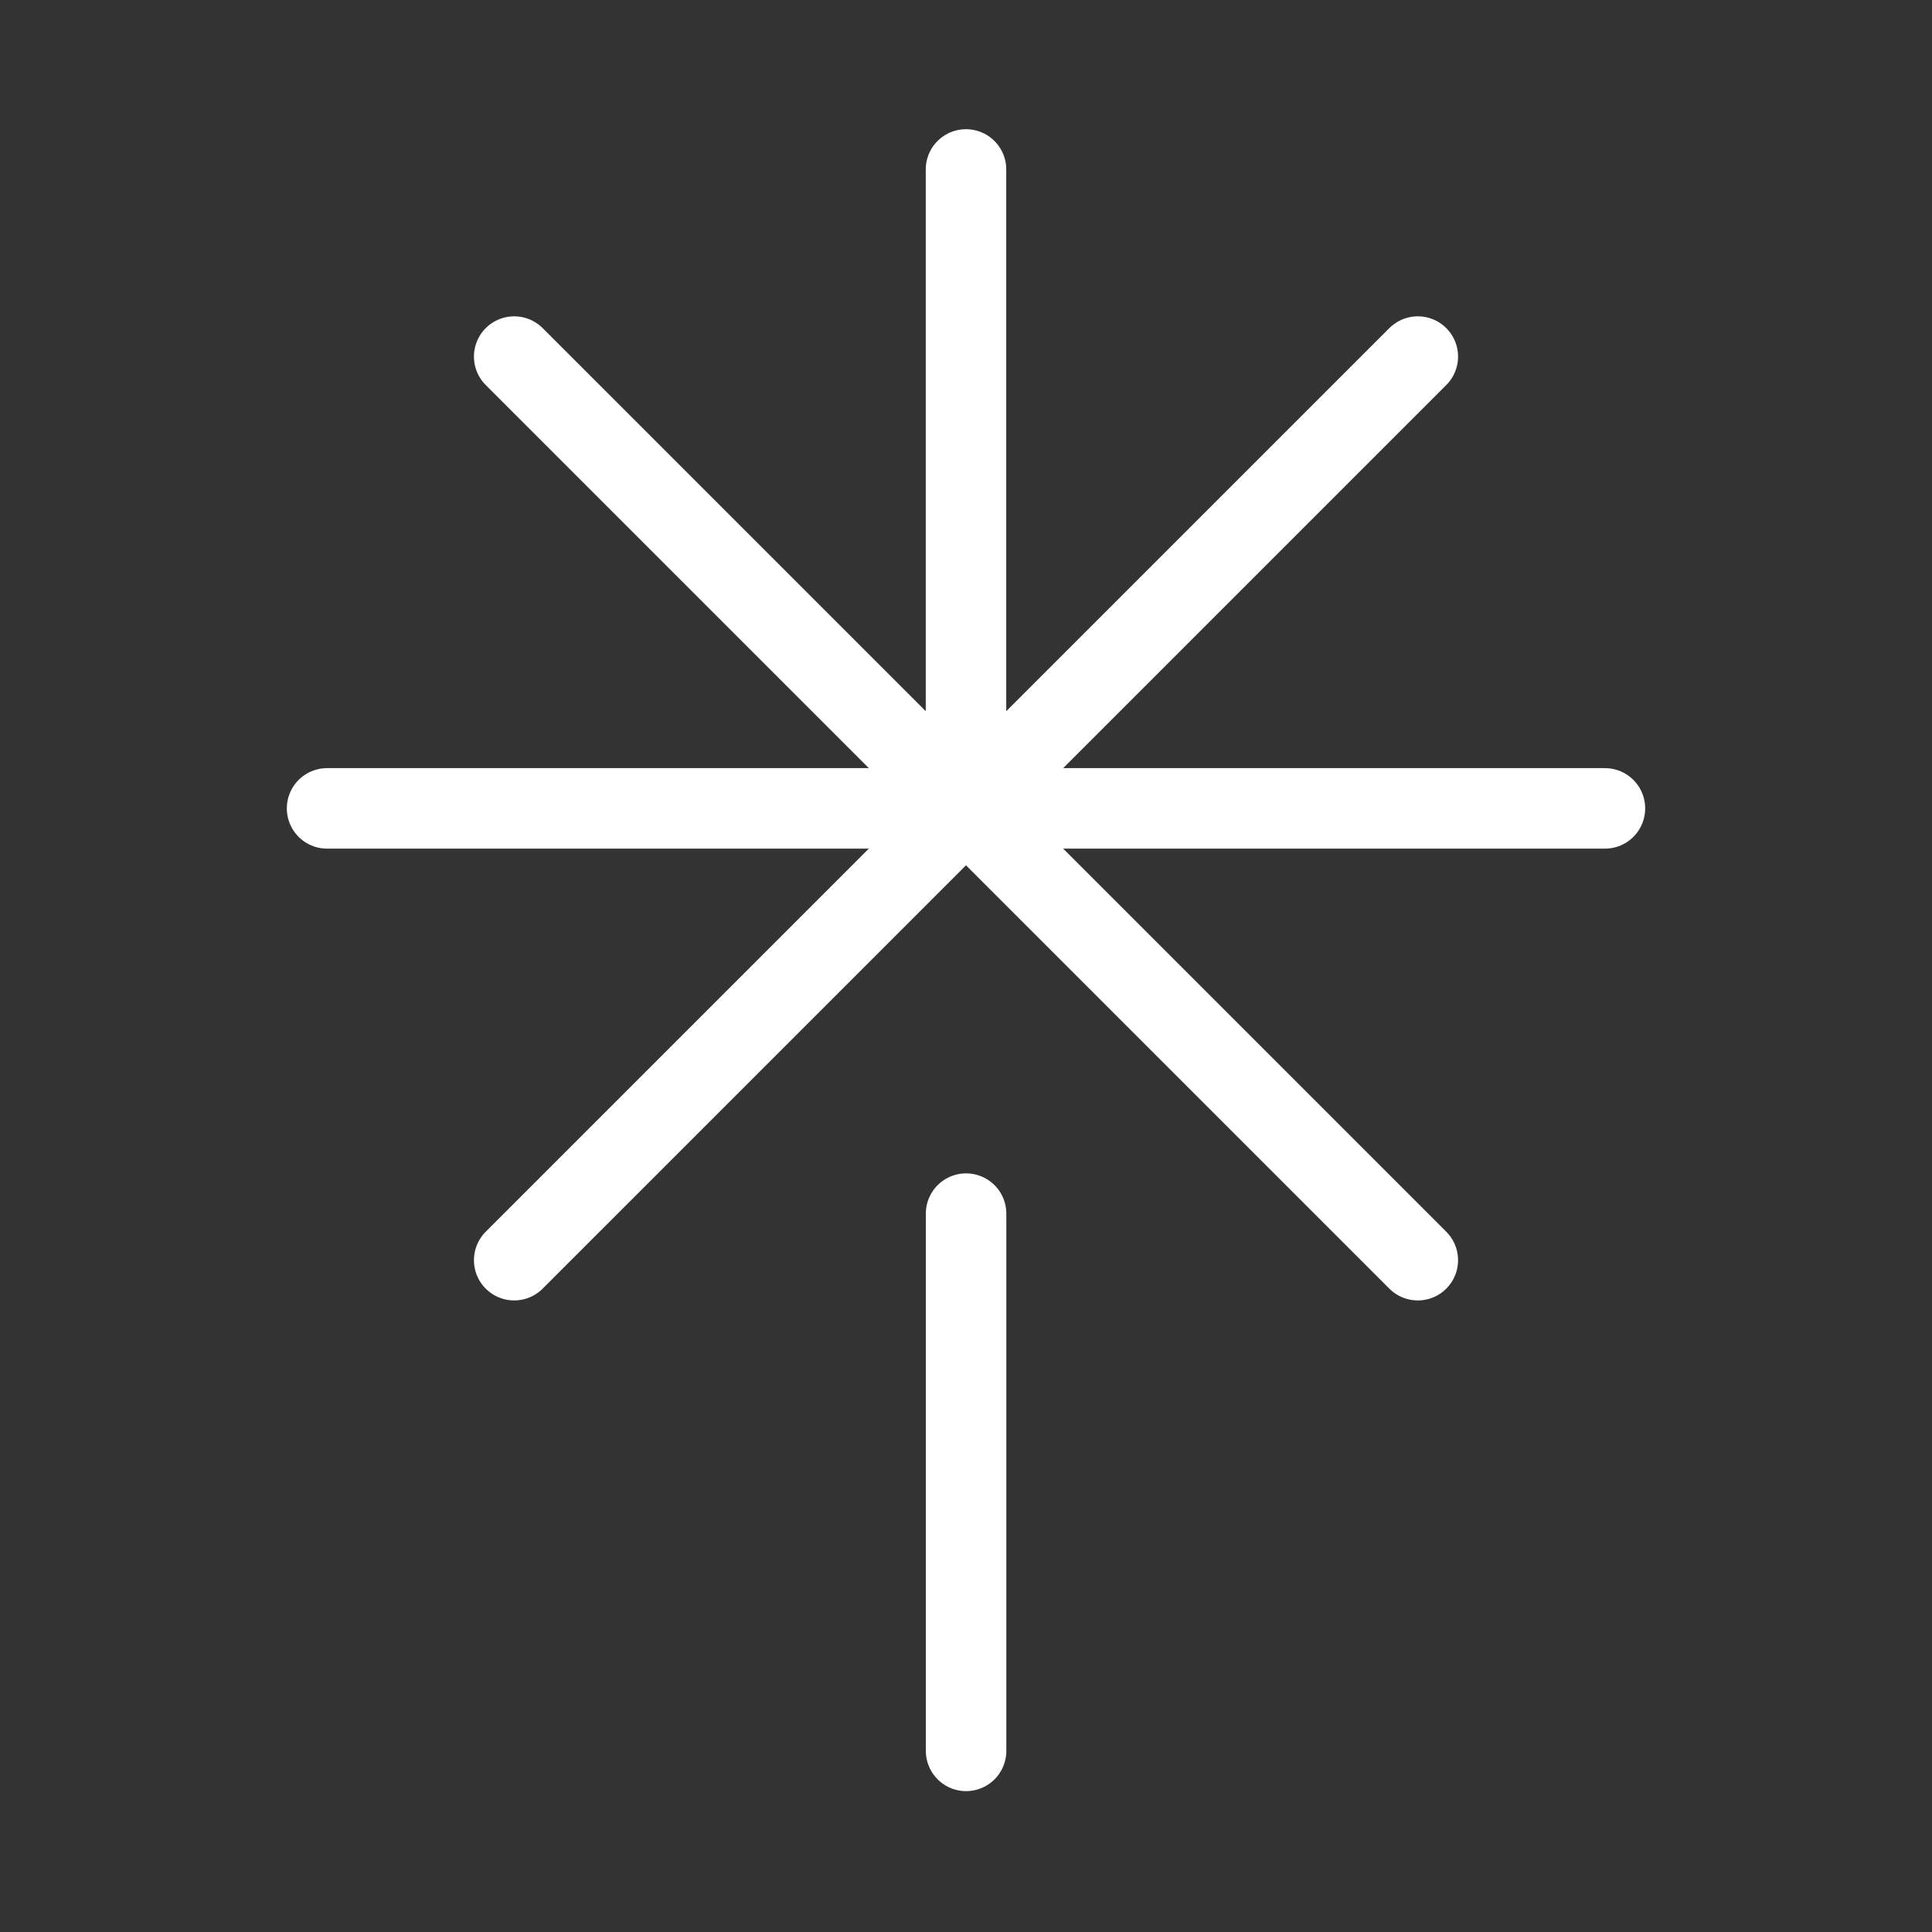 <?xml version="1.0" encoding="UTF-8"?><svg id="b" xmlns="http://www.w3.org/2000/svg" viewBox="0 0 48 48"><rect x="0" y="0" width="48" height="48" fill="#333333" stroke="none"/><defs><style>.c{stroke-width:2px;fill:none;stroke:#fff;stroke-linecap:round;stroke-linejoin:round;}</style></defs><line class="c" x1="8.126" y1="20.084" x2="39.874" y2="20.084"/><line class="c" x1="12.775" y1="8.859" x2="35.225" y2="31.309"/><line class="c" x1="12.775" y1="31.309" x2="35.225" y2="8.859"/><line class="c" x1="24" y1="20.098" x2="24" y2="4.21"/><line class="c" x1="24.002" y1="30.152" x2="24.002" y2="43.5"/></svg>